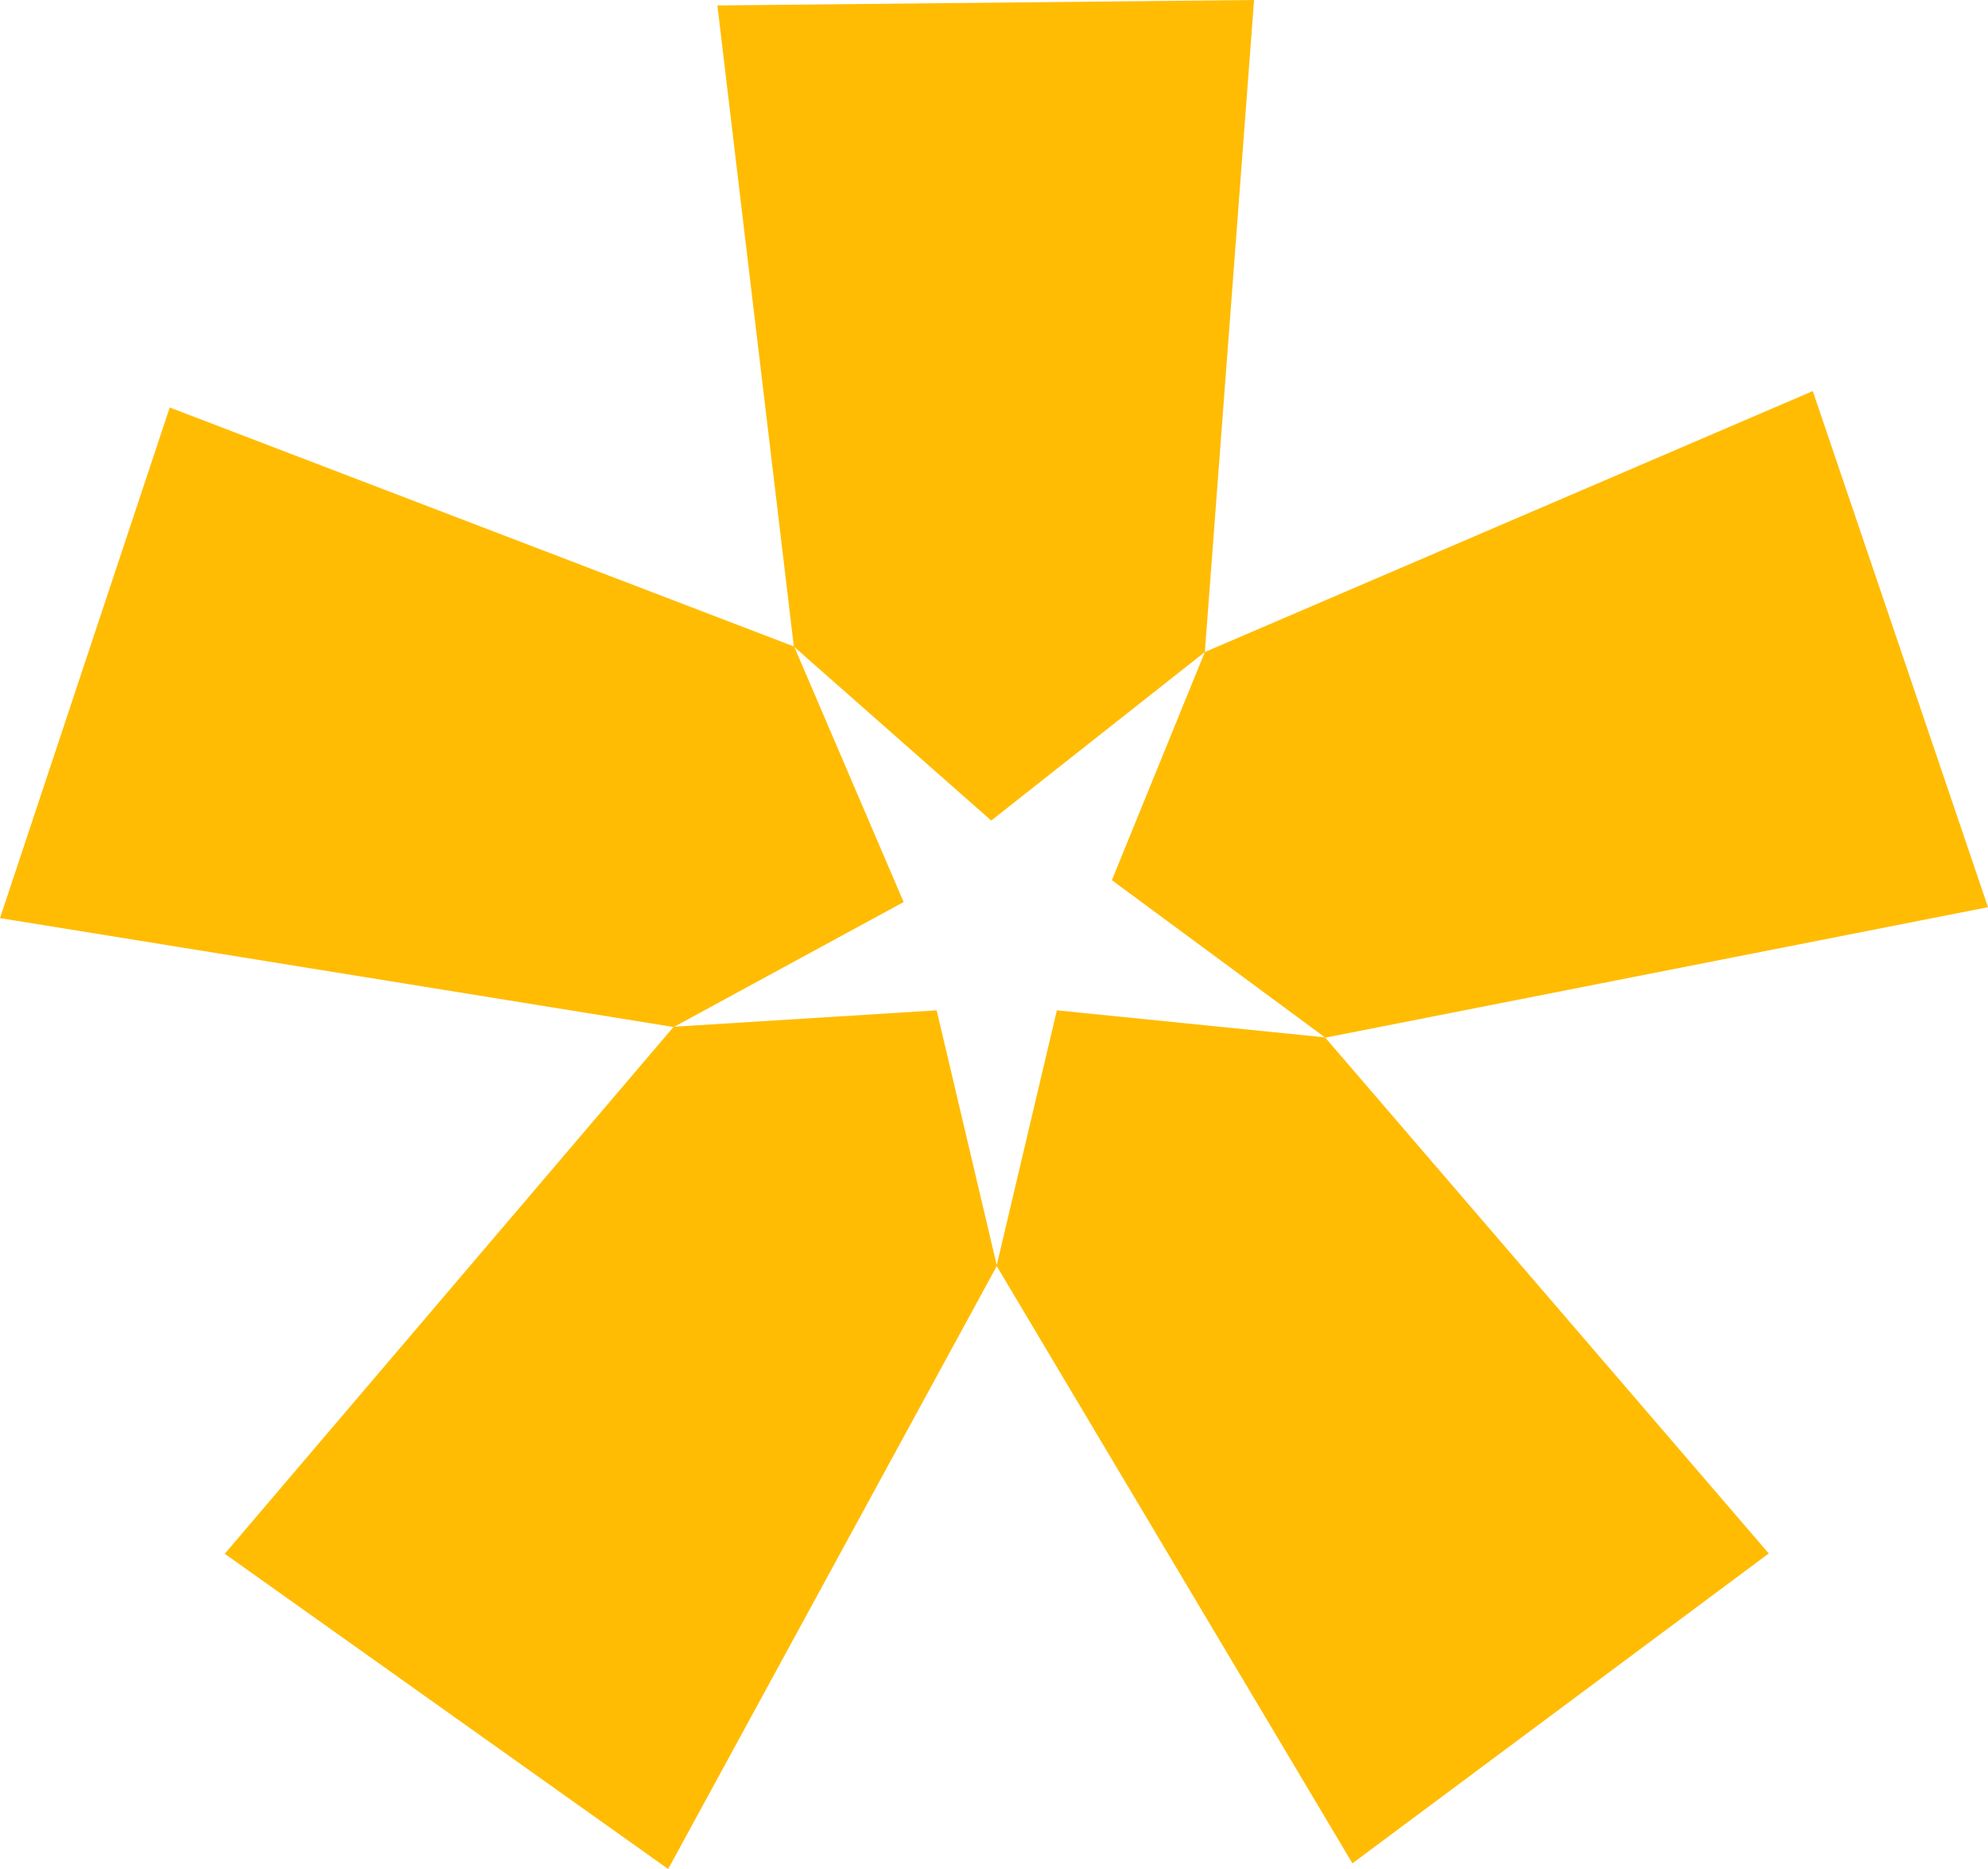 <svg width="50" height="47" viewBox="0 0 50 47" fill="none" xmlns="http://www.w3.org/2000/svg">
<g id="Layer_1" clip-path="url(#clip0_157_4)">
<path id="Vector" d="M16.944 25.827L0 23.088L4.269 10.247L19.974 16.259L22.727 22.684L16.944 25.827ZM16.805 47L5.653 39.073L16.944 25.82L23.558 25.407L25.073 31.832L16.805 47ZM24.927 20.631L19.966 16.259L18.043 0.137L31.541 0L30.303 16.397L24.935 20.631H24.927ZM34.018 46.863L25.065 31.832L26.581 25.407L33.326 26.087L44.486 39.065L34.018 46.855V46.863ZM33.333 26.094L27.965 22.134L30.303 16.397L45.593 9.835L50 22.813L33.333 26.094Z" fill="#FFBC03"/>
</g>
<defs>
<clipPath id="clip0_157_4">
<rect width="50" height="47" fill="white"/>
</clipPath>
</defs>
</svg>
